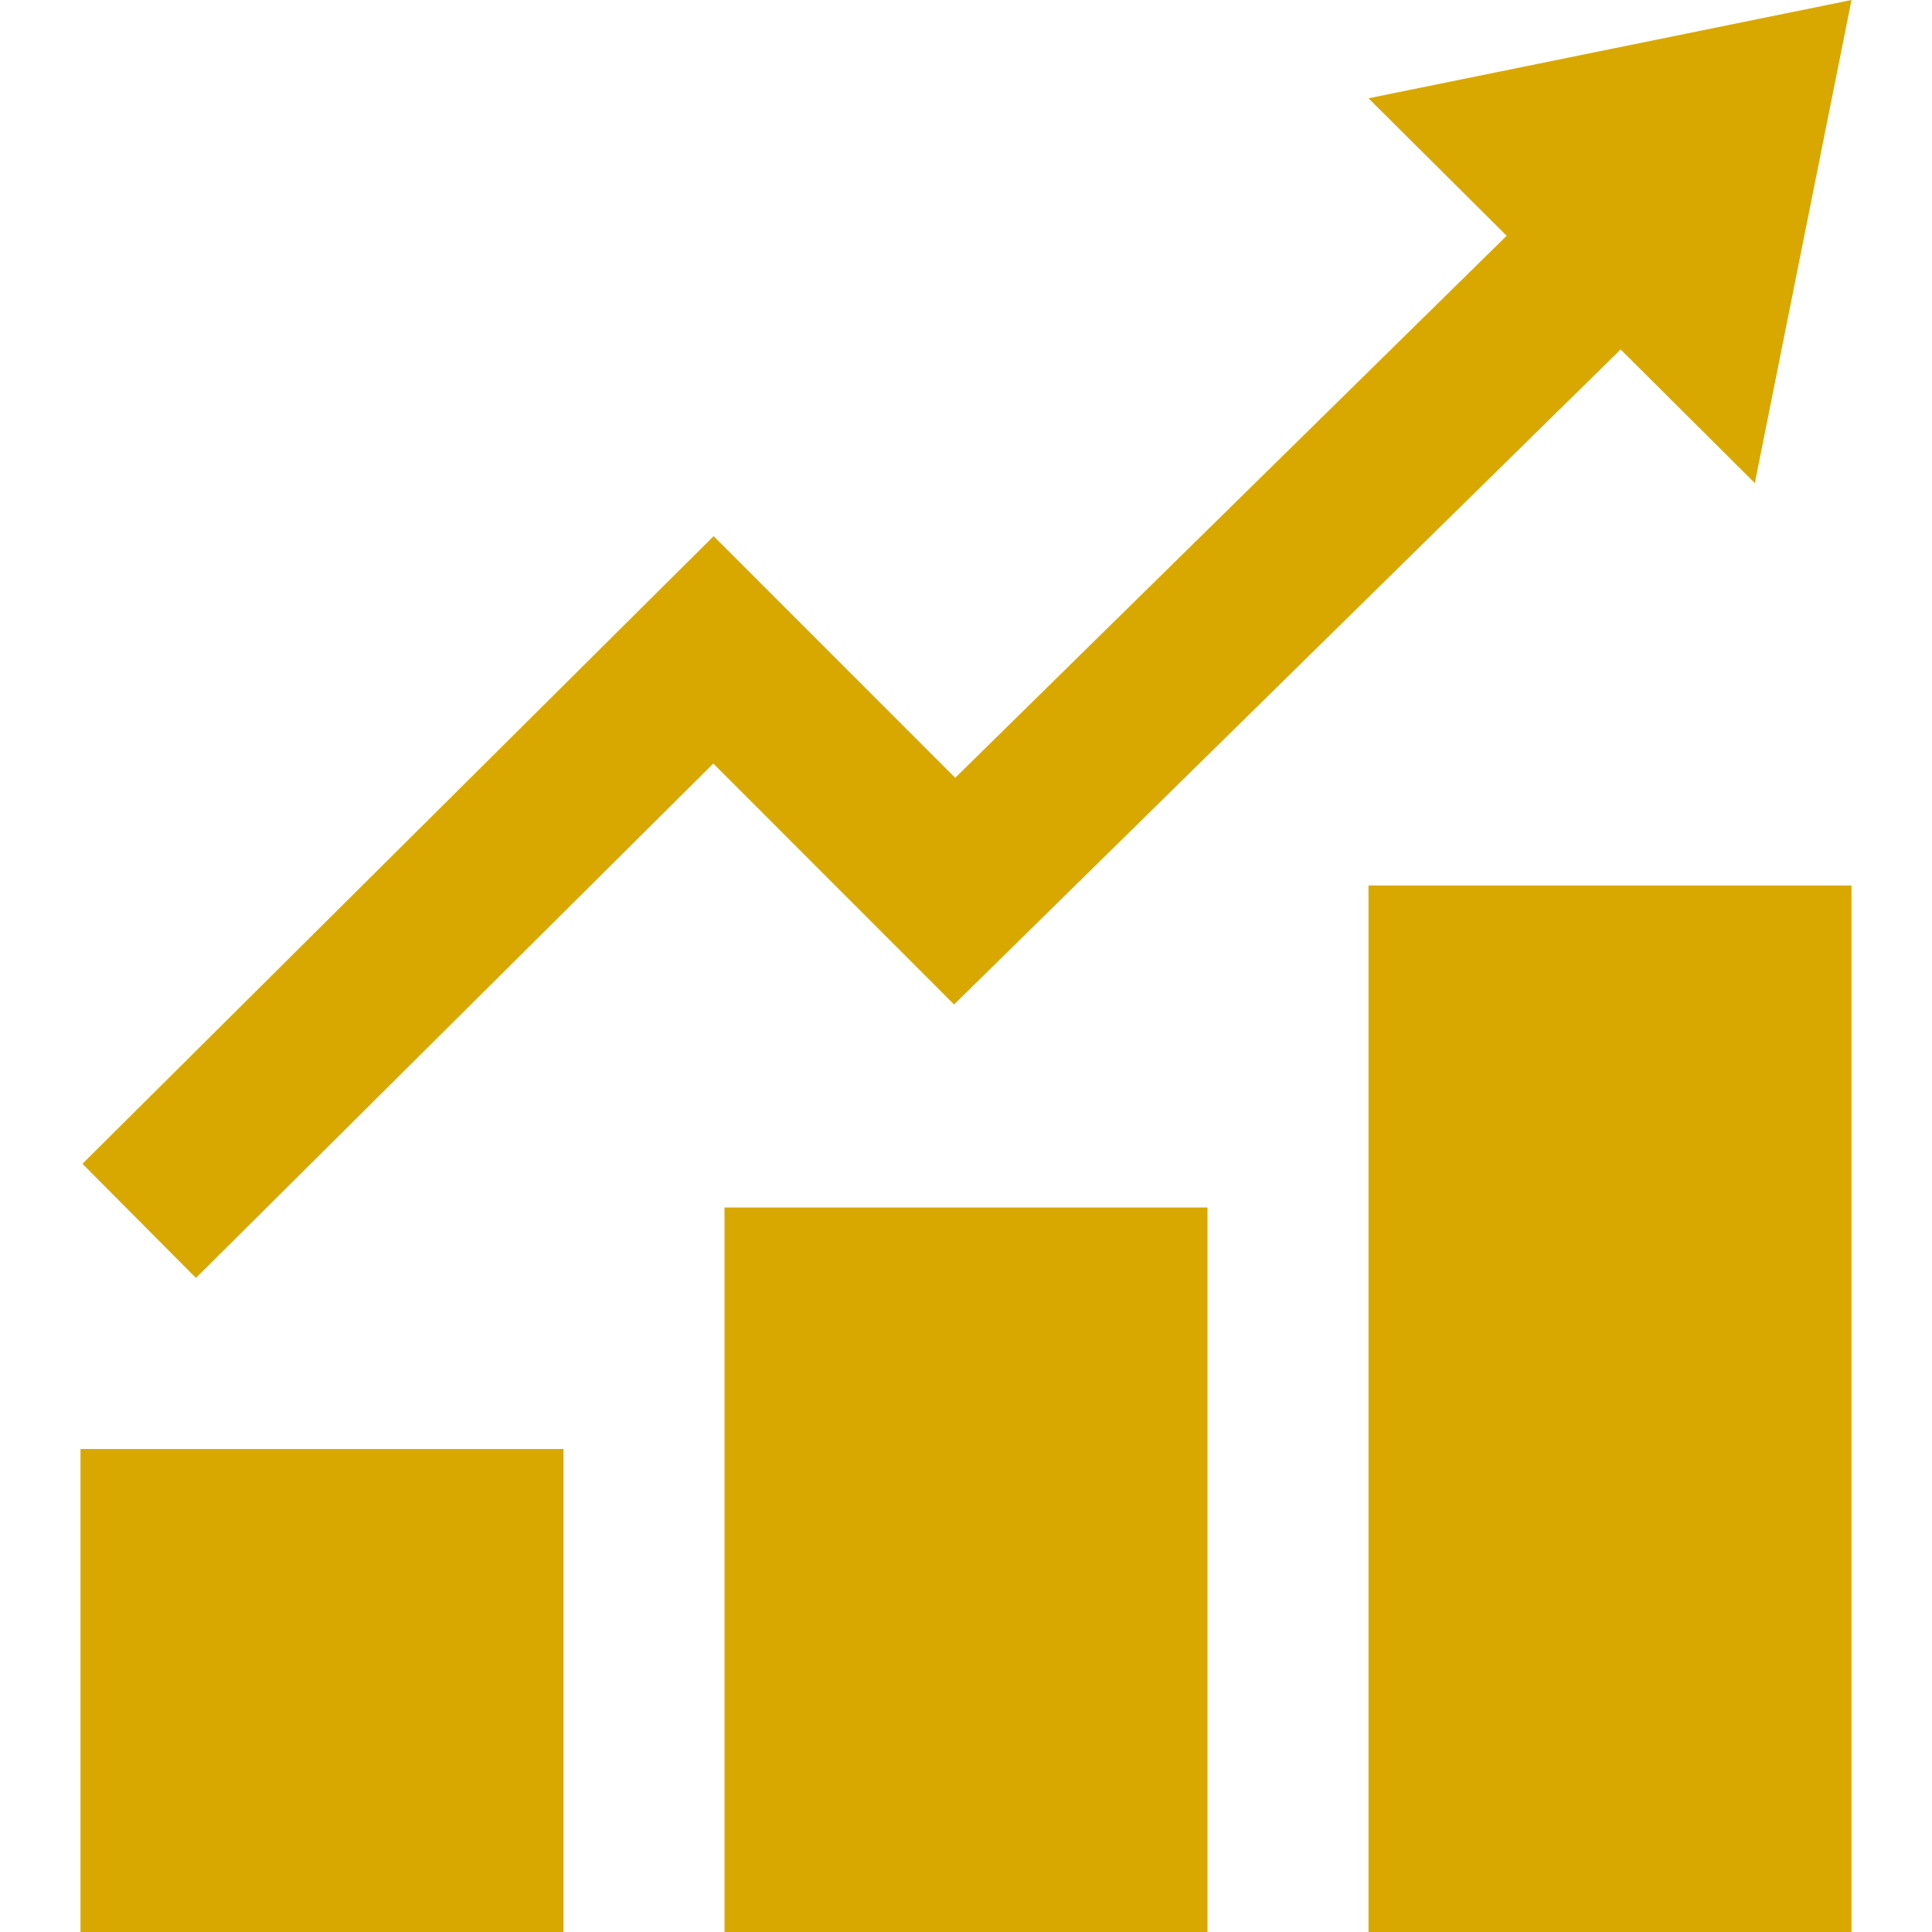 <svg xmlns="http://www.w3.org/2000/svg" fill="#D8A800" width="24" height="24" viewBox="0 0 24 24"><path d="M7 24h-6v-6h6v6zm8-9h-6v9h6v-9zm8-4h-6v13h6v-13zm0-11l-6 1.221 1.716 1.708-6.85 6.733-3.001-3.002-7.841 7.797 1.41 1.418 6.427-6.39 2.991 2.993 8.28-8.137 1.667 1.66 1.201-6.001z"/></svg>